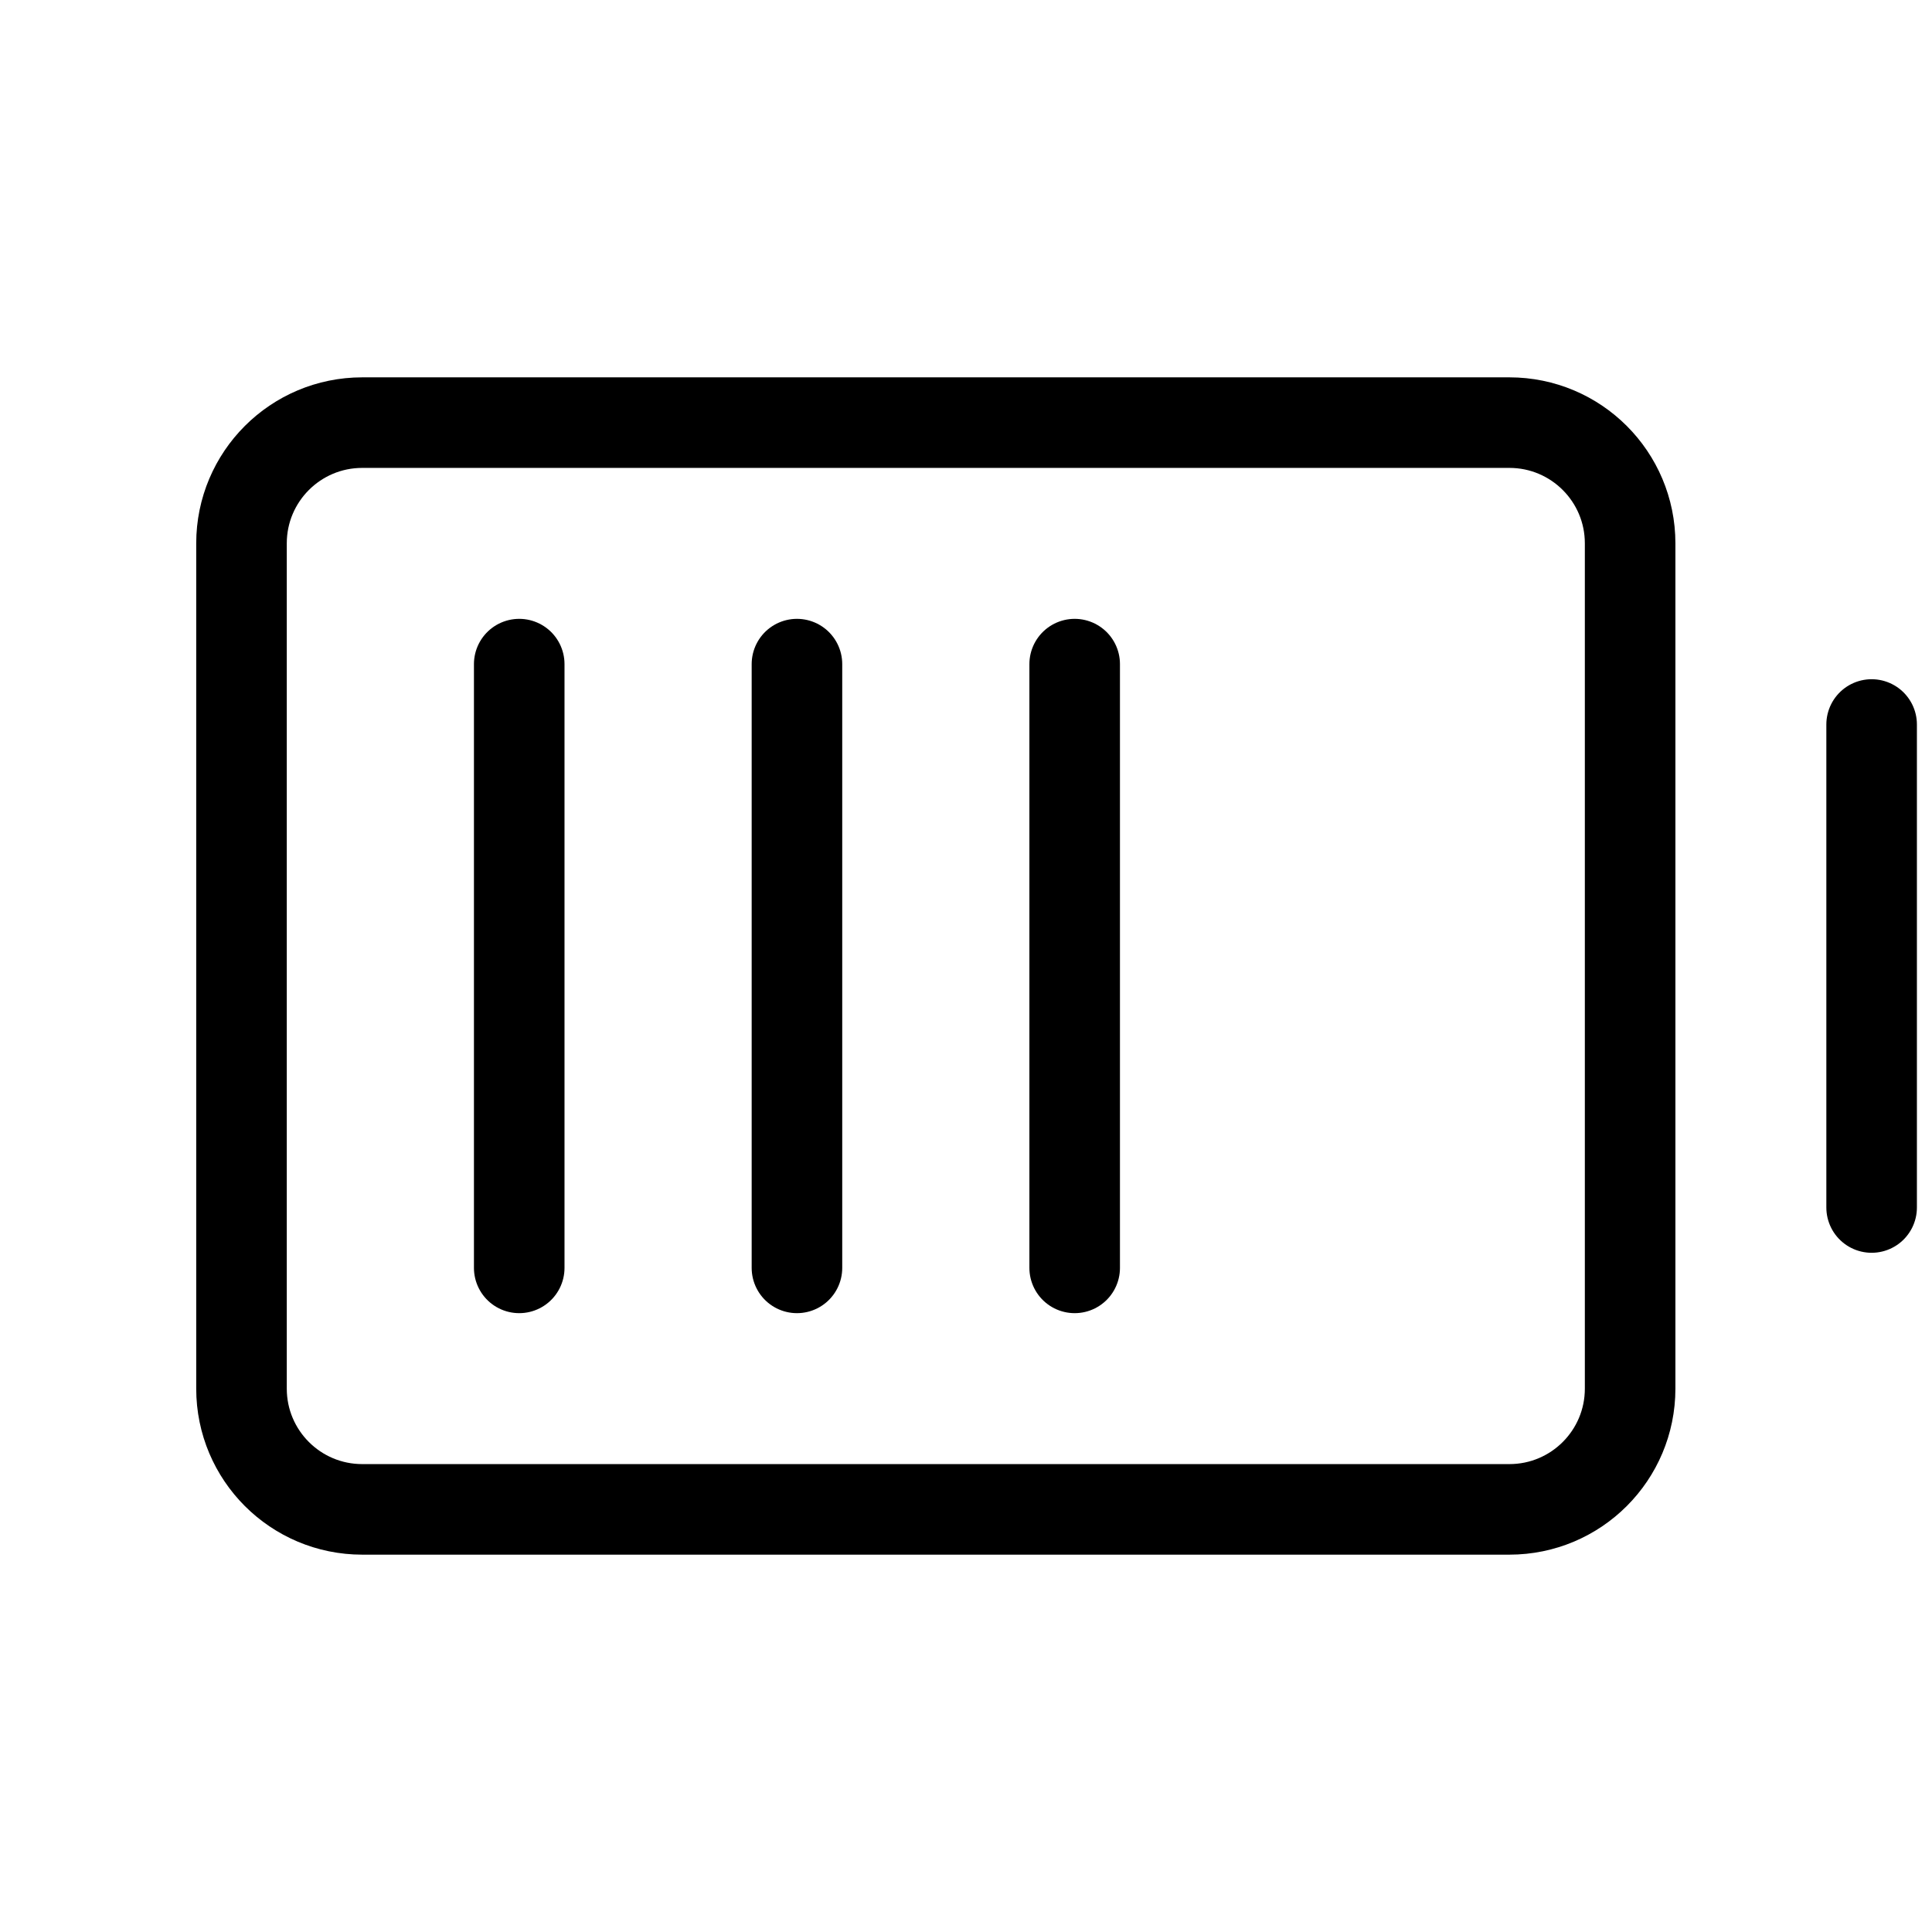 <svg width="32" height="32" viewBox="0 0 32 32" fill="none" xmlns="http://www.w3.org/2000/svg">
<path d="M31 12V20" stroke="black" stroke-width="1.5" stroke-linecap="round" stroke-linejoin="round"/>
<path d="M27 23V9C27 7.895 26.105 7 25 7L6 7C4.895 7 4 7.895 4 9V23C4 24.105 4.895 25 6 25H25C26.105 25 27 24.105 27 23Z" stroke="black" stroke-width="1.5" stroke-linecap="round" stroke-linejoin="round"/>
<path d="M17.8 21V11" stroke="black" stroke-width="1.5" stroke-linecap="round" stroke-linejoin="round"/>
<path d="M13.2 21V11" stroke="black" stroke-width="1.5" stroke-linecap="round" stroke-linejoin="round"/>
<path d="M8.6 21V11" stroke="black" stroke-width="1.5" stroke-linecap="round" stroke-linejoin="round"/>
</svg>
